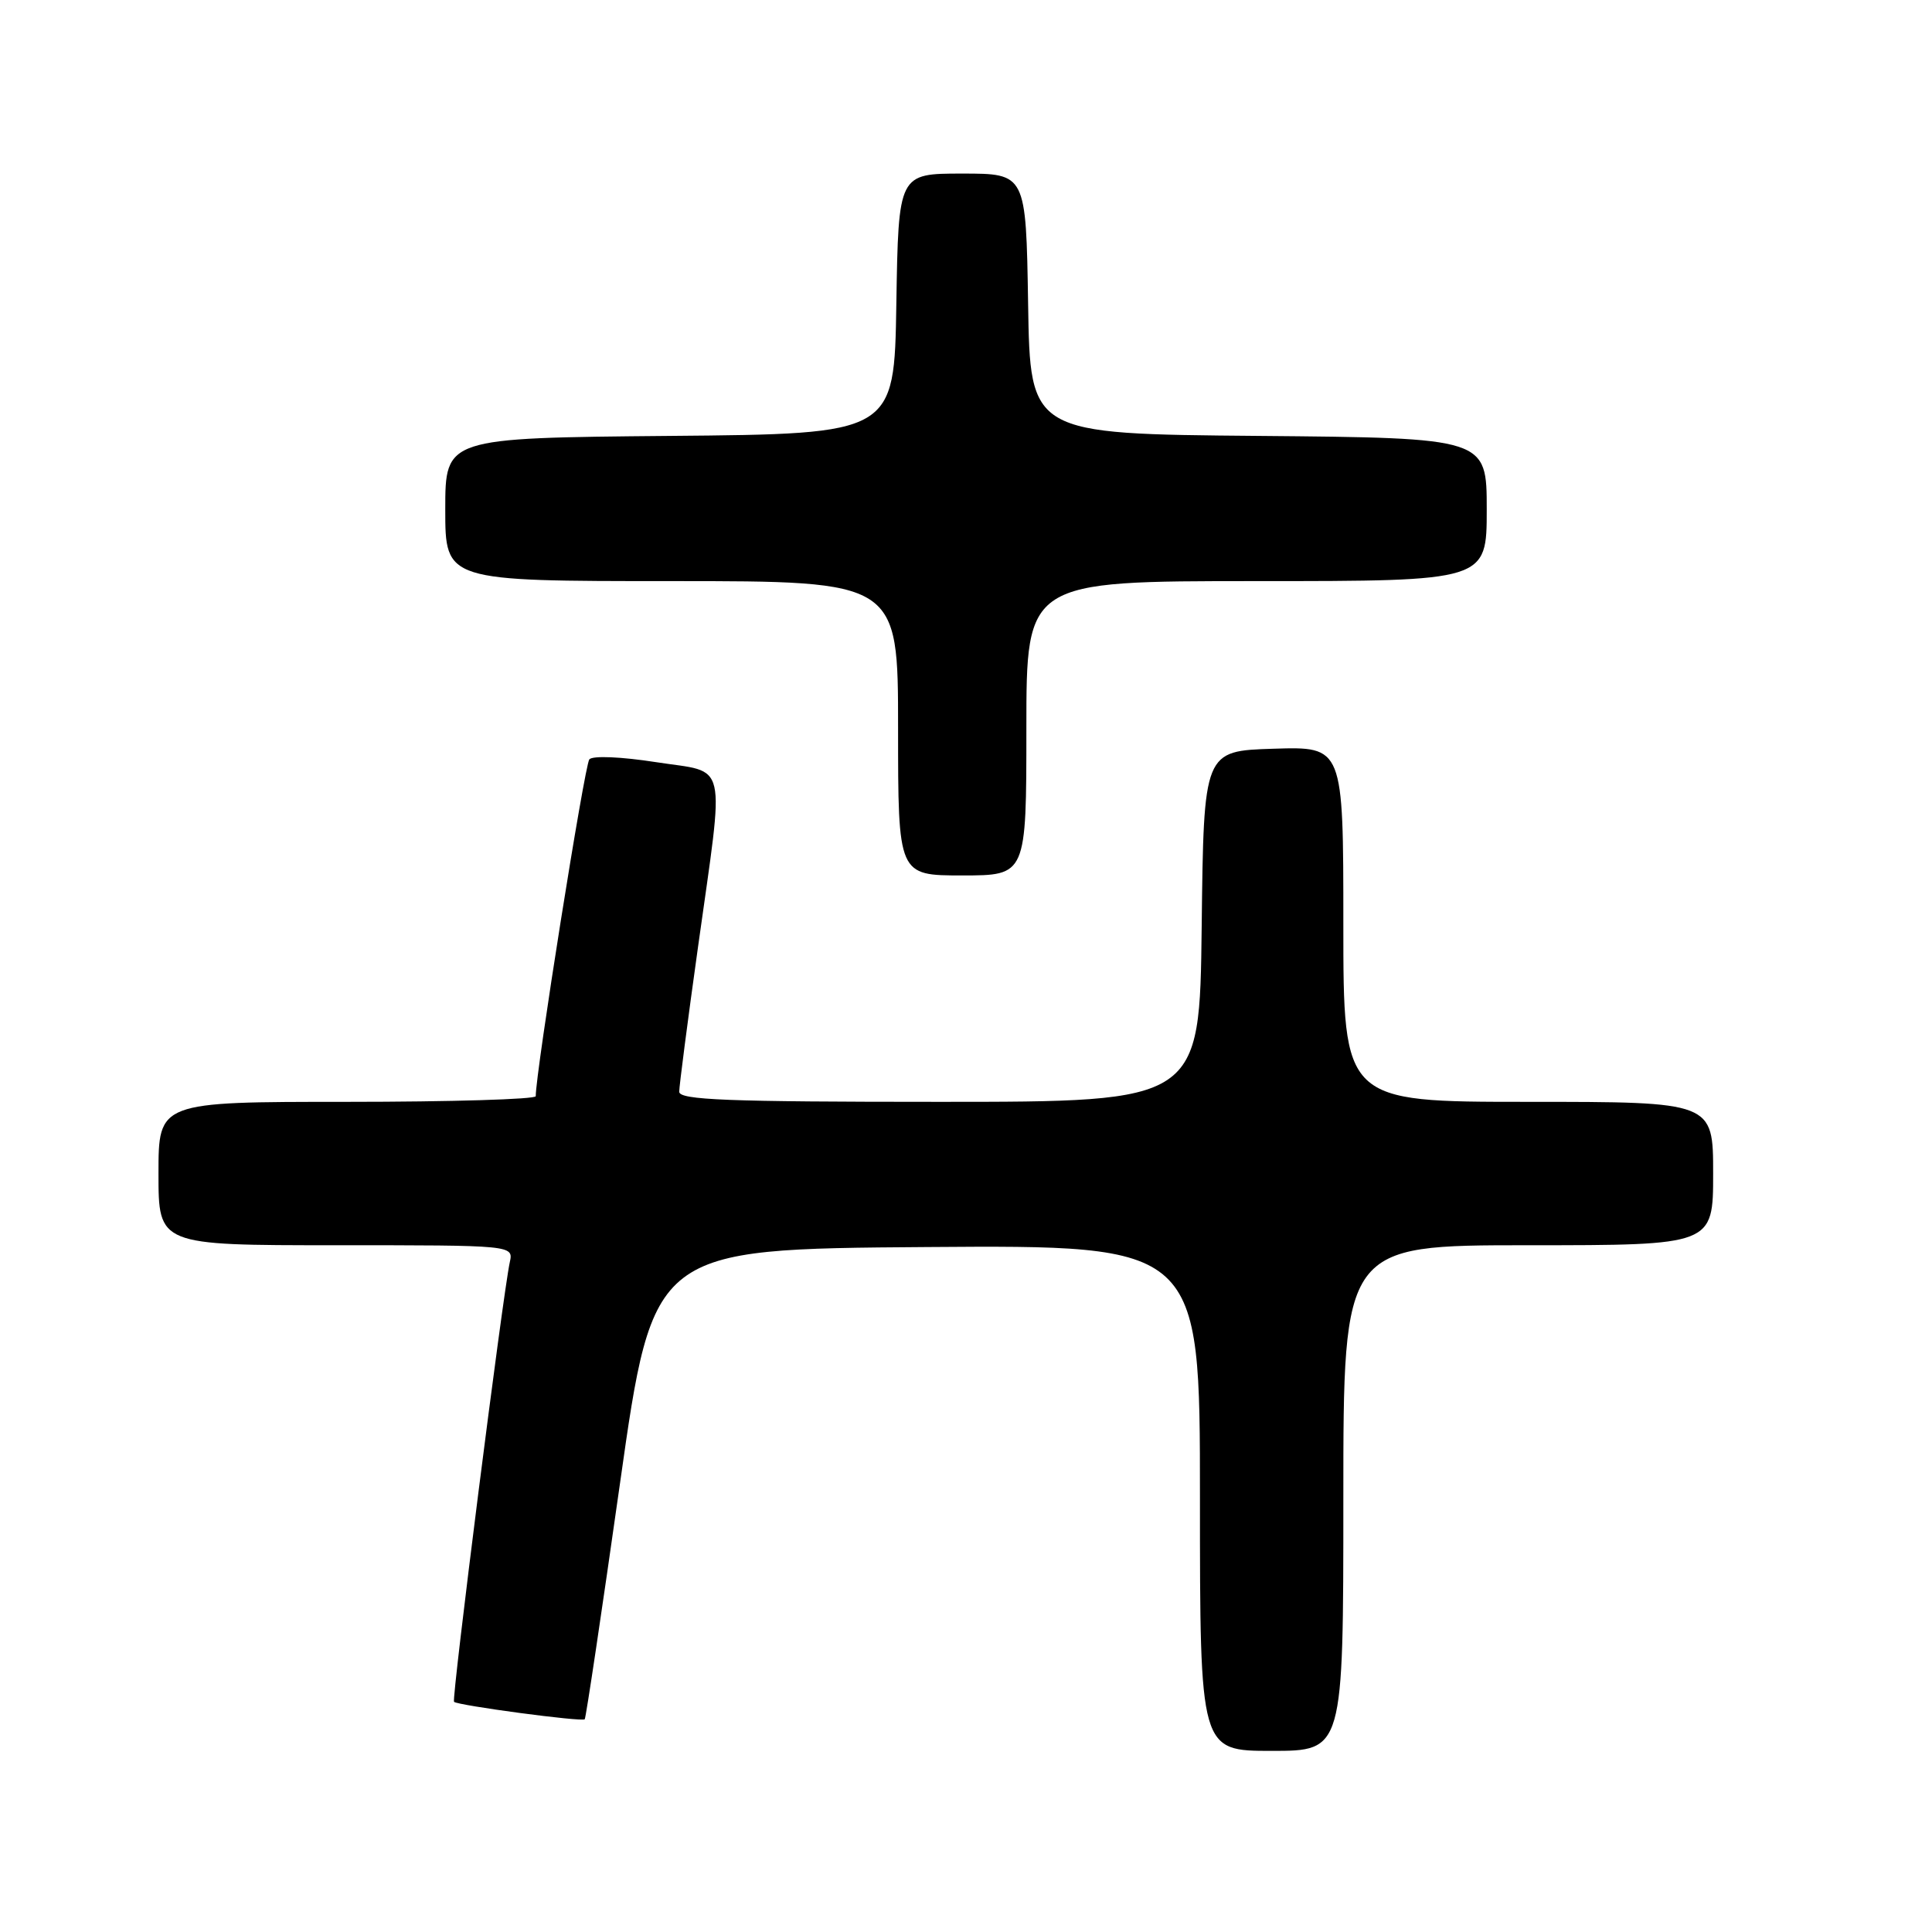 <?xml version="1.0" encoding="UTF-8" standalone="no"?>
<!DOCTYPE svg PUBLIC "-//W3C//DTD SVG 1.1//EN" "http://www.w3.org/Graphics/SVG/1.1/DTD/svg11.dtd" >
<svg xmlns="http://www.w3.org/2000/svg" xmlns:xlink="http://www.w3.org/1999/xlink" version="1.1" viewBox="0 0 256 256">
 <g >
 <path fill="currentColor"
d=" M 178.00 198.50 C 178.00 165.00 178.00 165.00 202.50 165.00 C 227.00 165.00 227.00 165.00 227.00 155.50 C 227.00 146.00 227.00 146.00 202.50 146.00 C 178.00 146.00 178.00 146.00 178.00 122.46 C 178.00 98.92 178.00 98.92 168.75 99.21 C 159.50 99.50 159.50 99.50 159.23 122.75 C 158.96 146.00 158.96 146.00 124.48 146.00 C 96.33 146.00 90.00 145.75 90.00 144.66 C 90.00 143.92 91.12 135.26 92.50 125.41 C 96.03 100.13 96.57 102.49 86.93 100.99 C 82.30 100.27 78.53 100.11 78.09 100.62 C 77.47 101.32 70.95 142.32 70.99 145.25 C 71.00 145.66 59.75 146.00 46.00 146.00 C 21.00 146.00 21.00 146.00 21.00 155.50 C 21.00 165.00 21.00 165.00 44.52 165.00 C 68.04 165.00 68.04 165.00 67.55 167.25 C 66.63 171.48 59.82 225.16 60.16 225.50 C 60.65 225.98 77.15 228.19 77.48 227.81 C 77.64 227.64 79.74 213.55 82.16 196.50 C 86.55 165.50 86.55 165.50 122.78 165.24 C 159.00 164.98 159.00 164.98 159.00 198.49 C 159.00 232.00 159.00 232.00 168.50 232.00 C 178.00 232.00 178.00 232.00 178.00 198.50 Z  M 136.00 96.50 C 136.00 77.00 136.00 77.00 166.50 77.00 C 197.00 77.00 197.00 77.00 197.00 67.51 C 197.00 58.03 197.00 58.03 166.75 57.76 C 136.50 57.50 136.50 57.50 136.23 40.25 C 135.95 23.00 135.95 23.00 127.50 23.00 C 119.05 23.00 119.05 23.00 118.77 40.25 C 118.50 57.50 118.50 57.50 88.75 57.76 C 59.00 58.03 59.00 58.03 59.00 67.51 C 59.00 77.00 59.00 77.00 89.00 77.00 C 119.00 77.00 119.00 77.00 119.00 96.50 C 119.00 116.00 119.00 116.00 127.50 116.00 C 136.00 116.00 136.00 116.00 136.00 96.50 Z "/>
</g>
</svg>
